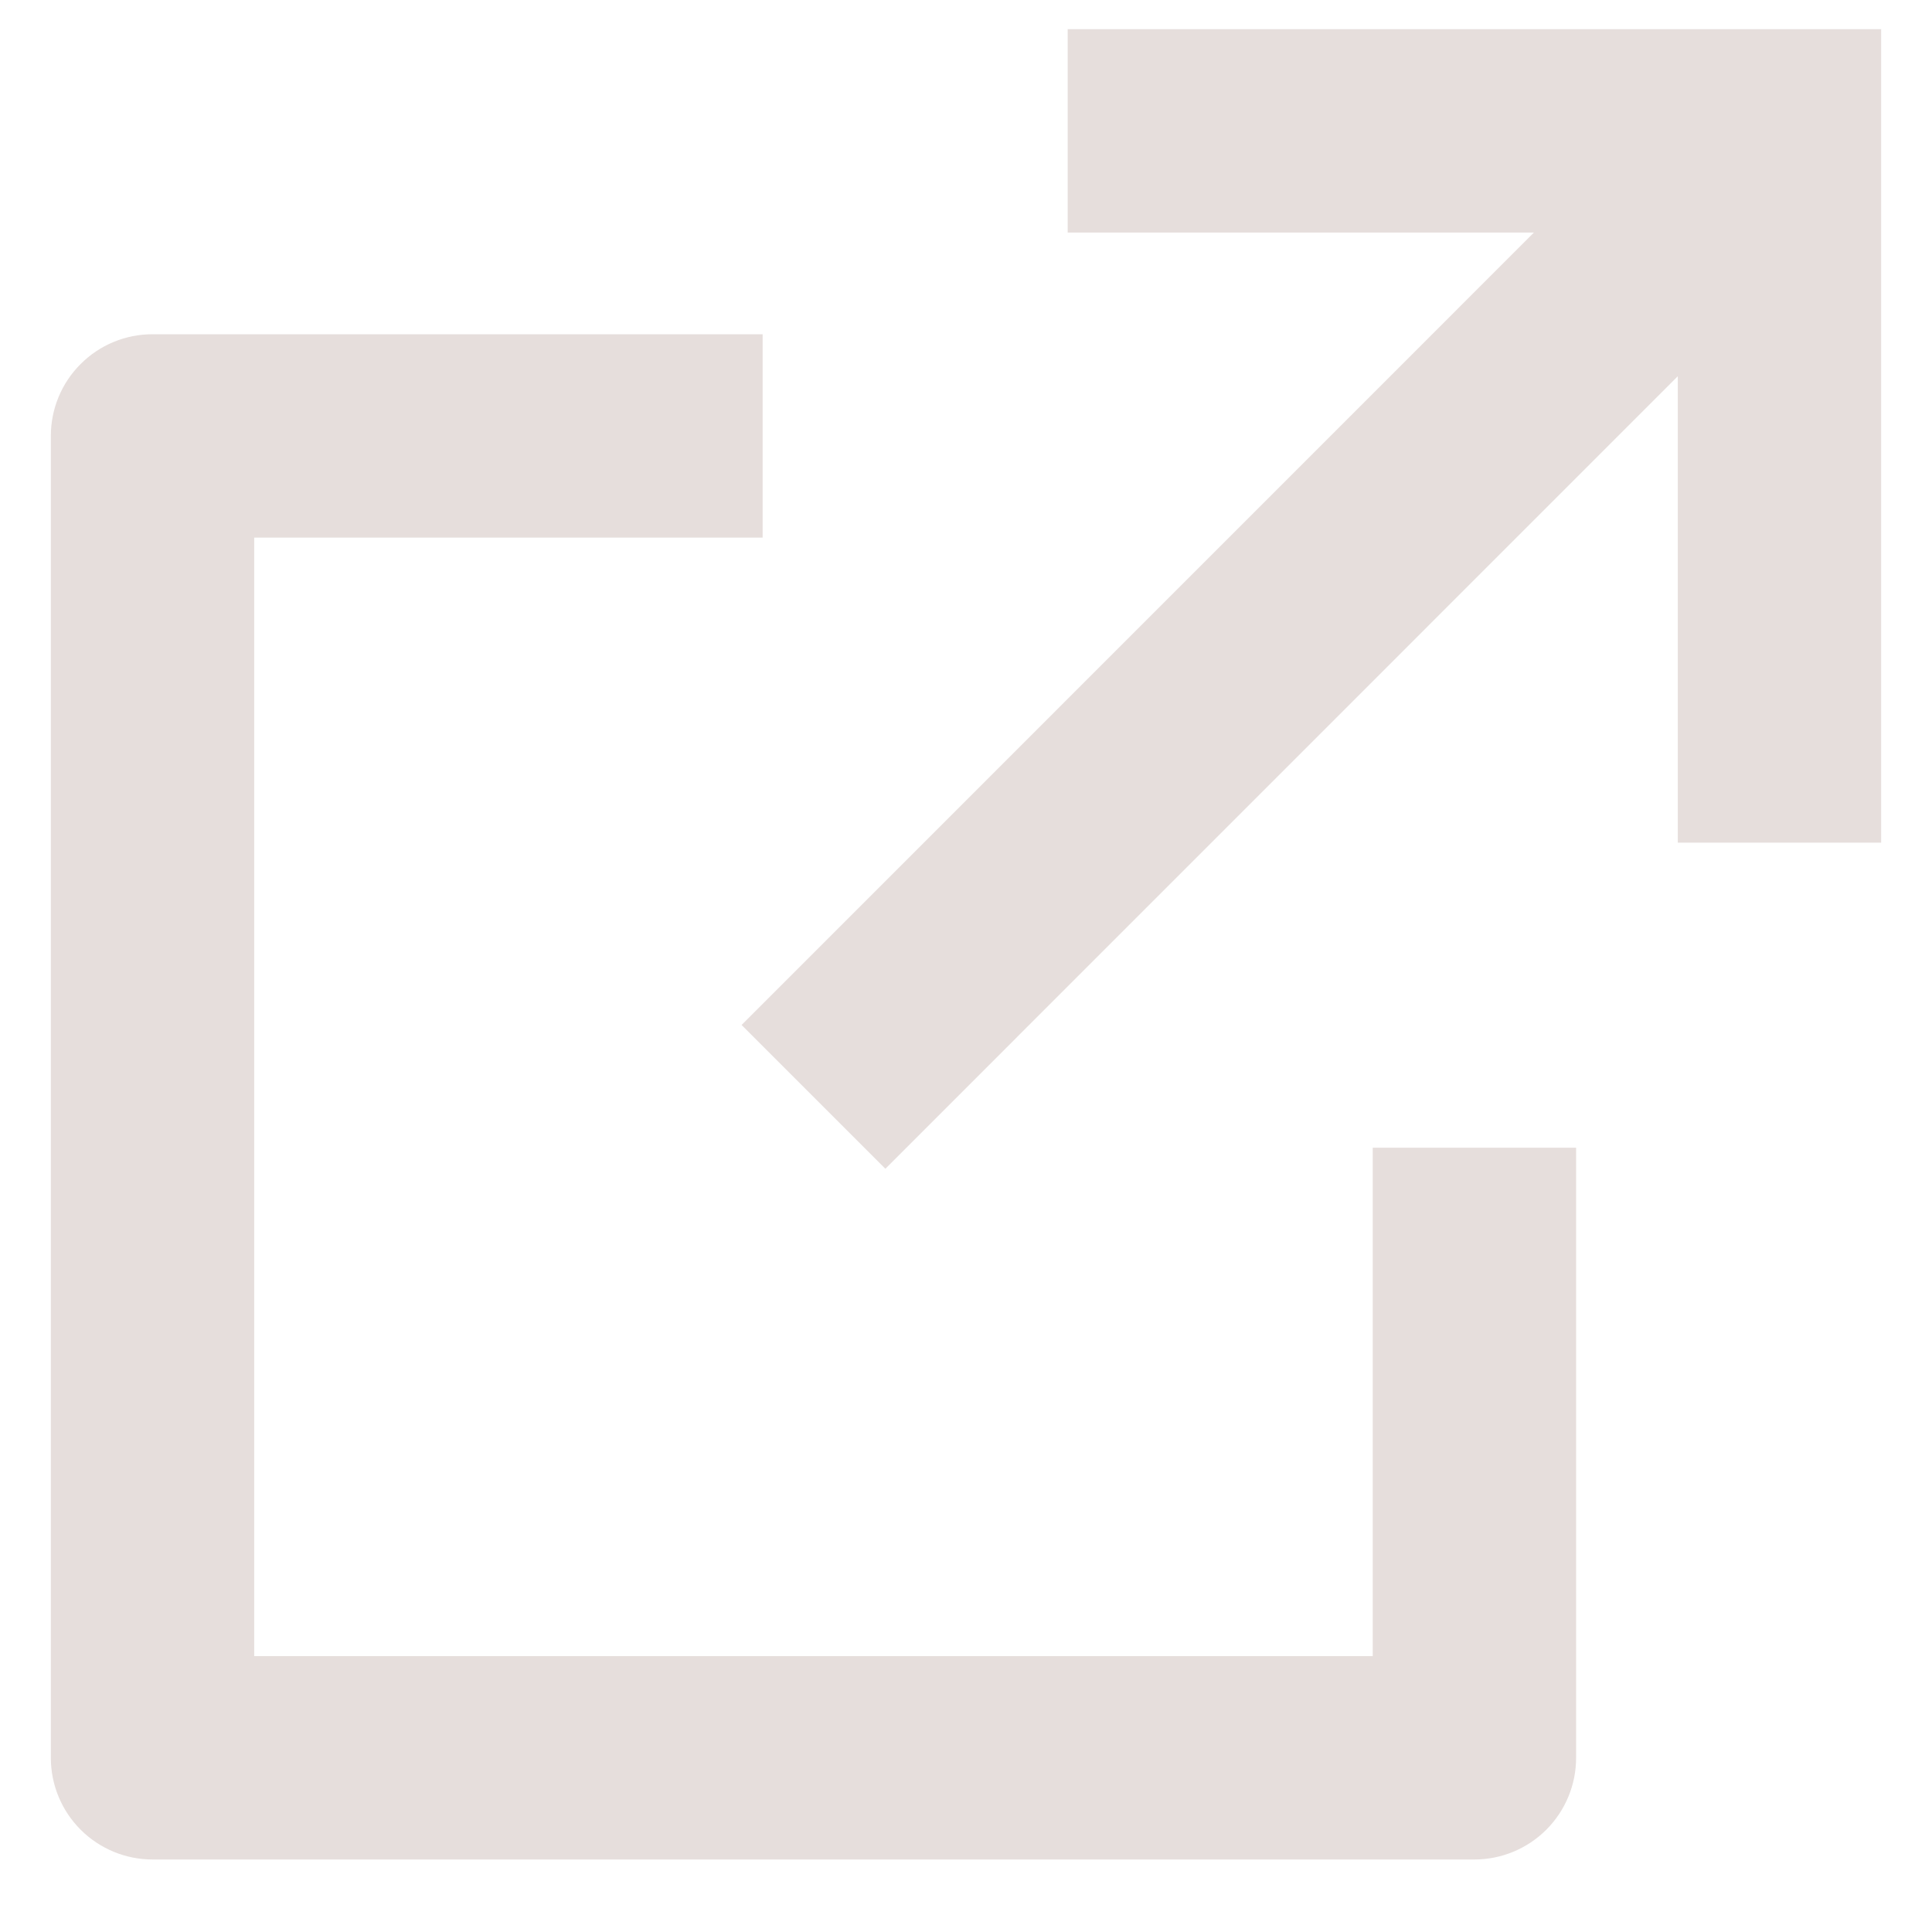 <svg width="19" height="19" viewBox="0 0 19 19" fill="none" xmlns="http://www.w3.org/2000/svg">
<path d="M7.5 3.287V5.287H2.5V16.287H13.5V11.287H15.5V17.287C15.5 17.552 15.395 17.806 15.207 17.994C15.02 18.181 14.765 18.287 14.5 18.287H1.5C1.235 18.287 0.98 18.181 0.793 17.994C0.605 17.806 0.5 17.552 0.5 17.287V4.287C0.5 4.022 0.605 3.767 0.793 3.58C0.98 3.392 1.235 3.287 1.5 3.287H7.5ZM18.5 0.287V8.287H16.5V3.7L8.707 11.494L7.293 10.08L15.085 2.287H10.5V0.287H18.5Z" fill="#E6DEDC"/>
</svg>
